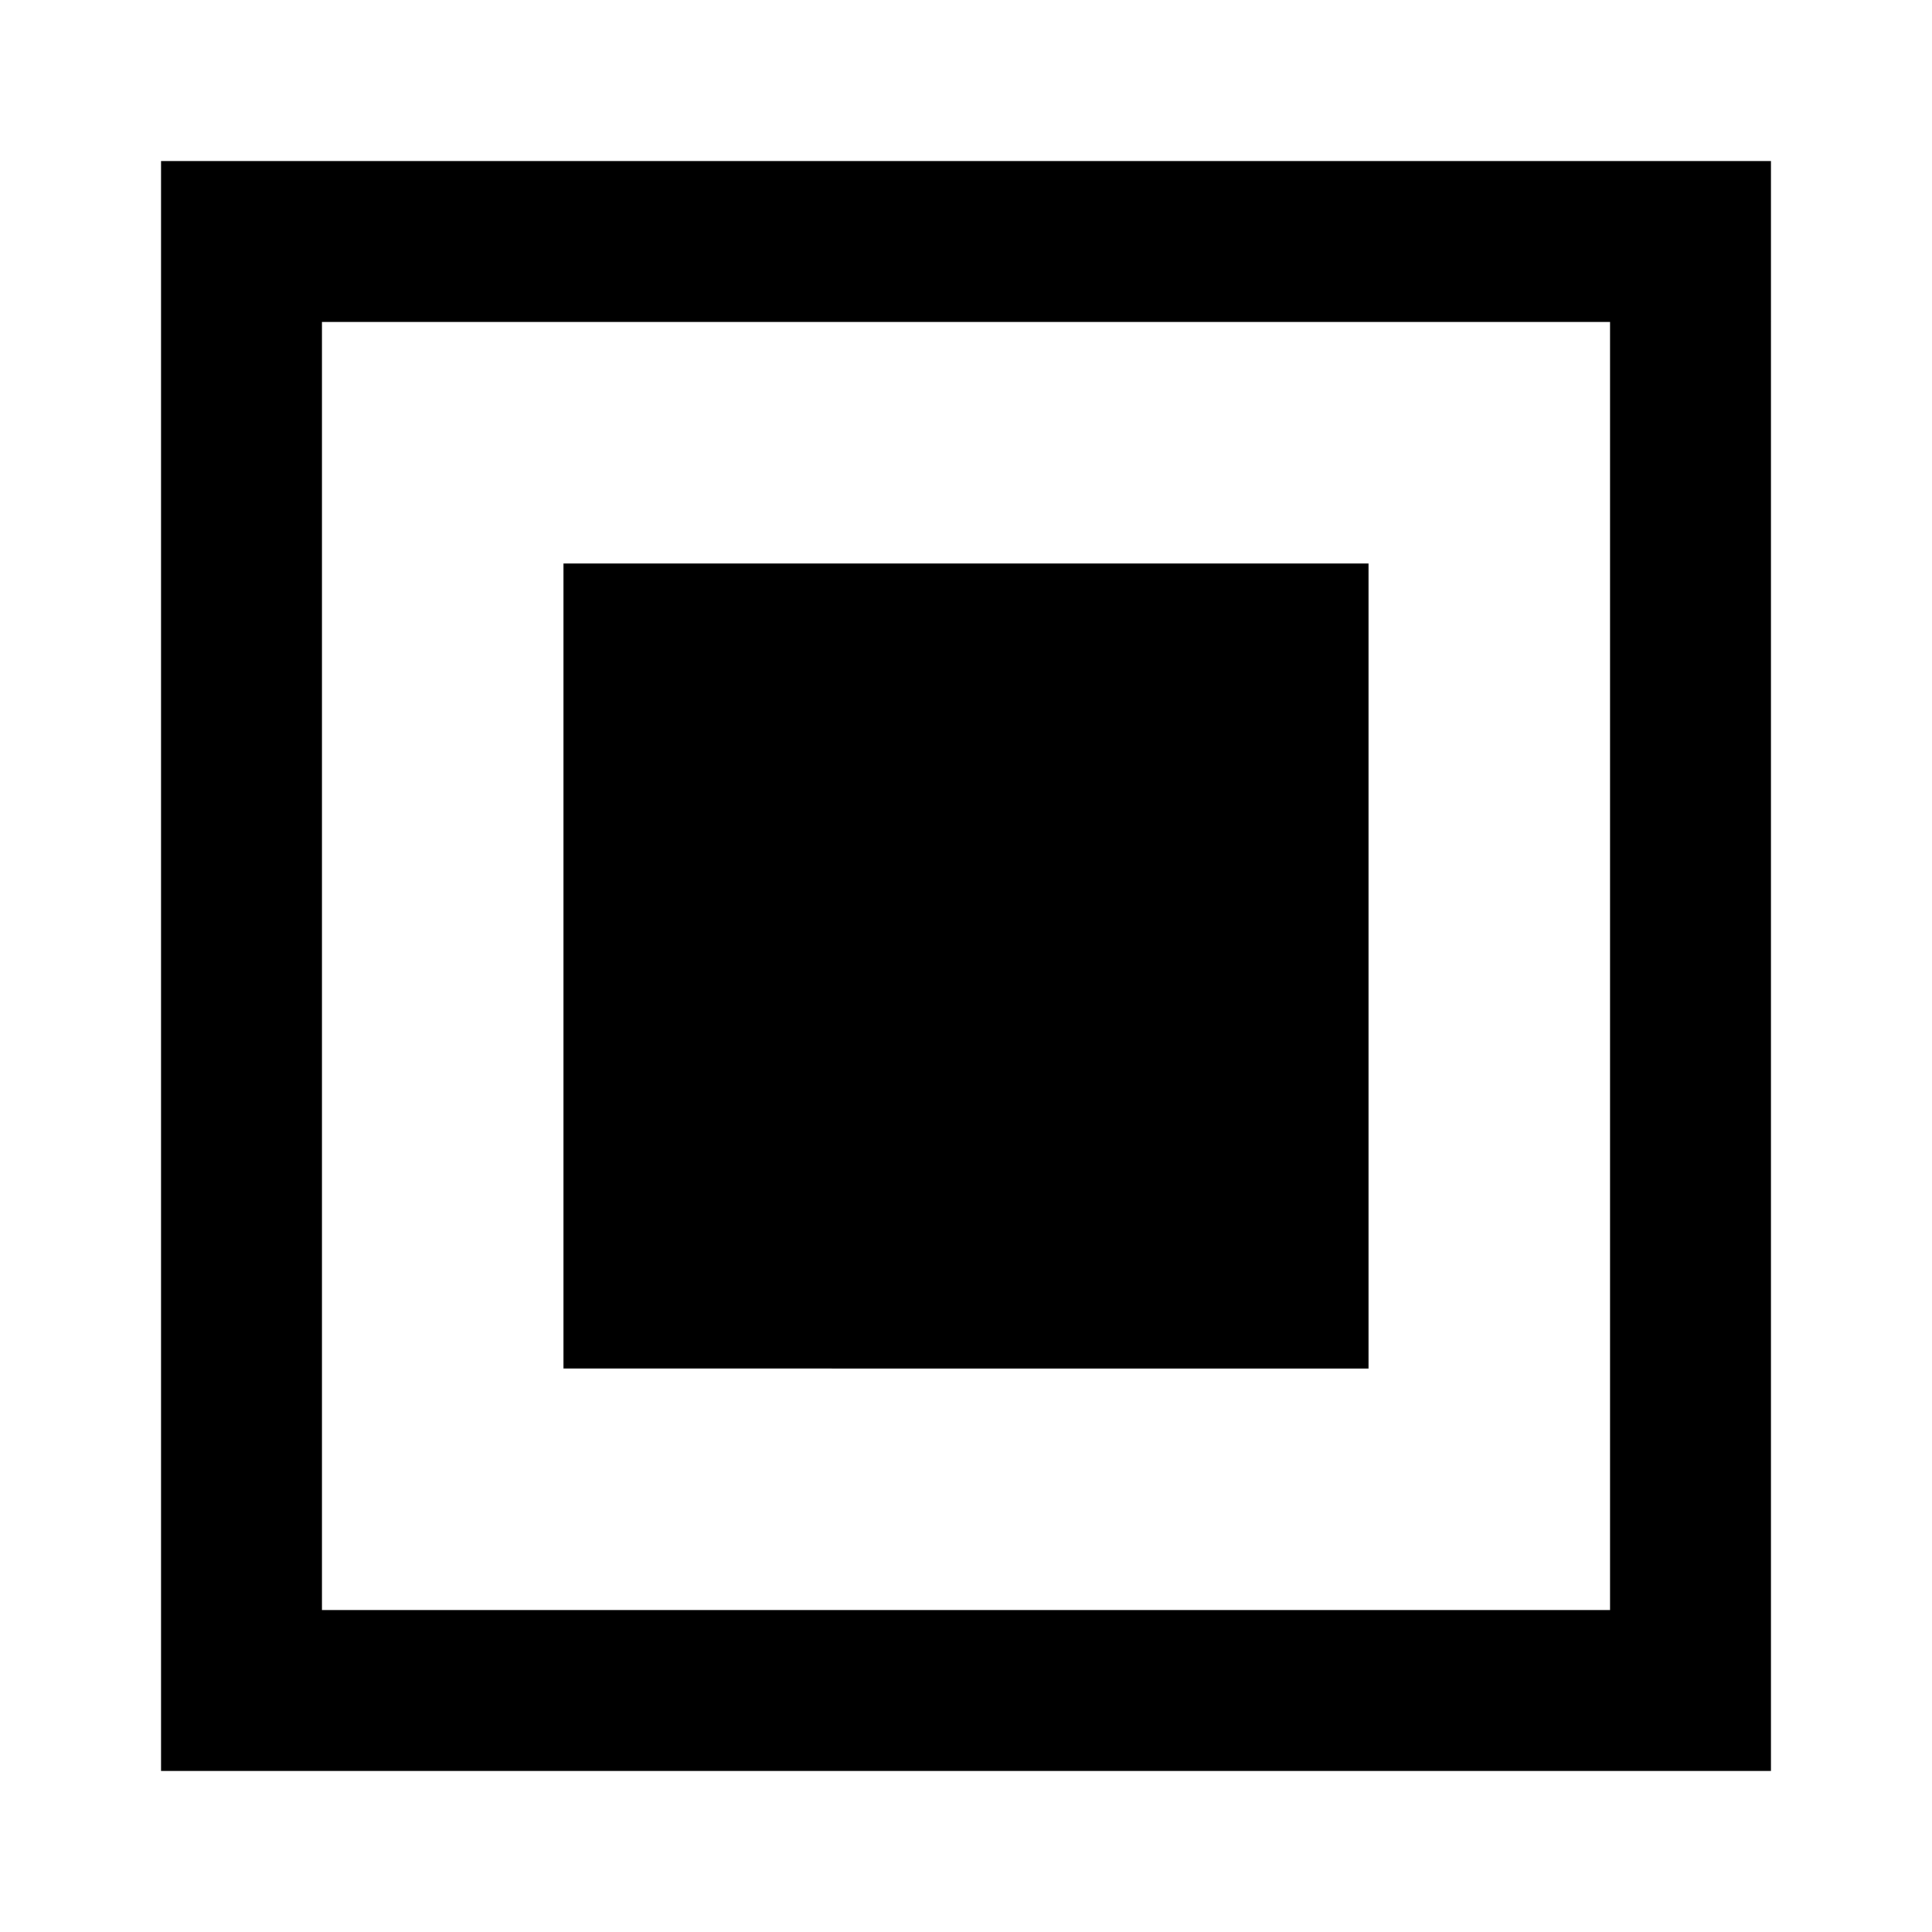 <svg xmlns="http://www.w3.org/2000/svg" xmlns:xlink="http://www.w3.org/1999/xlink" width="24" height="24" viewBox="0 0 24 24"><defs><path id="a" d="M-240.34-237.17c-18.22 0-33 15.15-33 33.84 0 14.95 9.45 27.63 22.57 32.11 1.65.31 2.25-.74 2.25-1.63 0-.8-.03-2.93-.04-5.75-9.18 2.04-11.12-4.54-11.12-4.54-1.5-3.91-3.66-4.95-3.66-4.95-3-2.1.23-2.06.23-2.06 3.31.24 5.05 3.49 5.05 3.49 2.94 5.17 7.72 3.68 9.6 2.81.3-2.19 1.15-3.68 2.09-4.52-7.33-.85-15.03-3.76-15.03-16.72 0-3.69 1.29-6.71 3.4-9.08-.34-.86-1.47-4.3.32-8.95 0 0 2.77-.91 9.08 3.47 2.63-.75 5.46-1.13 8.26-1.14 2.8.01 5.63.39 8.26 1.14 6.3-4.38 9.07-3.47 9.07-3.47 1.8 4.66.67 8.1.33 8.95 2.11 2.37 3.39 5.39 3.39 9.08 0 13-7.72 15.86-15.07 16.7 1.19 1.04 2.24 3.11 2.24 6.27 0 4.52-.04 8.17-.04 9.28 0 .91.59 1.96 2.27 1.63 13.1-4.48 22.55-17.16 22.55-32.1.01-18.71-14.77-33.86-33-33.86"/></defs><clipPath id="b"><use xlink:href="#a" overflow="visible"/></clipPath><g clip-path="url(#b)"><defs><path id="c" d="M-1121.33-2691.17h1680v3369h-1680z"/></defs><clipPath id="d"><use xlink:href="#c" overflow="visible"/></clipPath><path clip-path="url(#d)" d="M-278.33-242.17h76v76h-76z"/></g><path d="M20 4v16H4V4h16m2-2H2v20h20V2z"/><path d="M7 7h10v10H7z"/></svg>